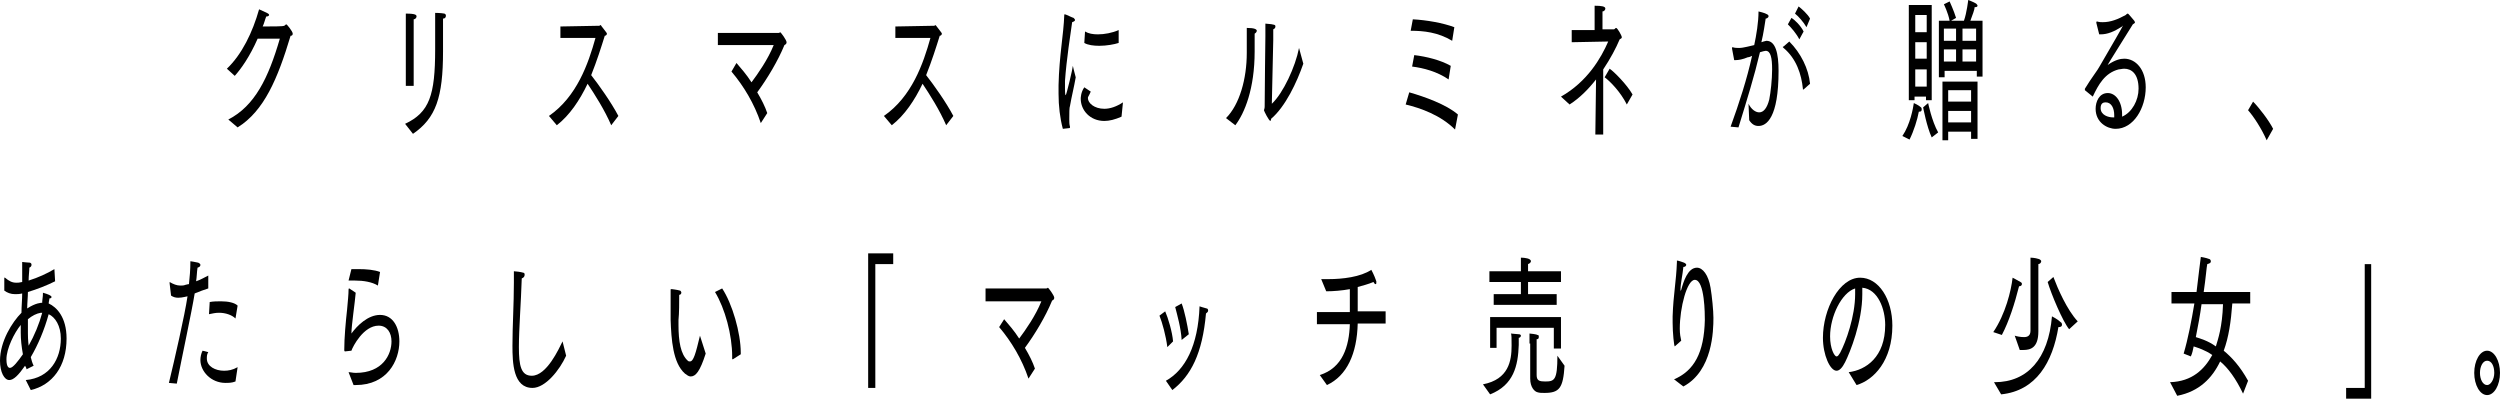 <svg width="349.3px" height="55.7px" viewBox="0 0 349.3 55.7">
<style type="text/css">
	.text_low_svg_sp{fill:#EA571E;}
</style>
<defs>
</defs>
<g>
	<path class="text_low_svg_sp" d="M31.9,16.7c3.7-1.9,5.6-5.8,7.2-11.3l-3.1,0c-1.1,2.5-2.3,4.2-3.2,5.2l-1.1-1c2.1-2,3.6-5.1,4.5-8.3
		c1.1,0.5,1.4,0.6,1.4,0.8c0,0.1-0.2,0.2-0.3,0.2c0,0,0,0-0.1,0c-0.2,0.5-0.3,1-0.5,1.4c1.2,0,2.9,0,3-0.1c0.1,0,0.2-0.2,0.3-0.2
		c0.1,0,0.9,1,0.9,1.3c0,0.2-0.1,0.3-0.3,0.3c-1.8,6-3.7,10.5-7.4,12.8L31.9,16.7"/>
	<path class="text_low_svg_sp" d="M56.6,17.3c3.4-1.6,4.2-4,4.2-10.4c0-0.8,0-3.8,0-5.1c0,0,0.8,0,1.3,0.1c0.2,0.1,0.2,0.2,0.2,0.3
		c0,0.2-0.1,0.4-0.4,0.4c0,0.6,0,1,0,1.5c0,0.2,0,0.4,0,0.7c0,0.6,0,1.5,0,1.8c0,0.2,0,0.4,0,0.6c0,6.4-1,9.3-4.2,11.5L56.6,17.3
		 M56.7,4.6c0,0,0-0.3,0-0.7c0-0.6,0-1.5,0-2c1.4,0,1.5,0.2,1.5,0.4c0,0.2-0.2,0.4-0.4,0.4c0,0.7,0,1.8,0,1.8V12h-1.1V4.6z"/>
	<path class="text_low_svg_sp" d="M76.7,16.2c3.9-2.7,5.5-7.3,6.5-10.9l-4.9,0V3.7l5.4-0.1c0.1,0,0.2-0.1,0.2-0.1c0,0,0.1,0,0.1,0.1
		c0.6,0.8,0.8,1,0.8,1.1c0,0.2-0.2,0.3-0.3,0.3c-0.5,1.6-1.1,3.5-1.9,5.5c1.1,1.4,2.8,3.8,3.8,5.7l-1,1.3c-0.9-2.1-2.3-4.3-3.3-5.8
		c-1.1,2.3-2.5,4.4-4.3,5.8L76.7,16.2"/>
	<path class="text_low_svg_sp" d="M102.9,8.8c0.6,0.7,1.4,1.6,2.1,2.7c0.9-1.2,2.3-3.2,3.1-5.2l-7.8,0V4.6c7.9,0,8.4,0,8.5,0
		c0.1,0,0.2-0.1,0.2-0.1c0.1,0,0.9,1.1,0.9,1.4c0,0.2-0.1,0.3-0.3,0.4c-0.9,2.2-2.4,4.7-3.8,6.6c0.6,1,1.1,2,1.4,2.9l-0.9,1.4
		c-0.9-2.7-2.4-5.2-4.1-7.2L102.9,8.8"/>
	<path class="text_low_svg_sp" d="M123.5,16.2c3.9-2.7,5.5-7.3,6.5-10.9l-4.9,0V3.7l5.4-0.1c0.1,0,0.2-0.1,0.2-0.1c0,0,0,0,0.1,0.1
		c0.6,0.8,0.8,1,0.8,1.1c0,0.2-0.2,0.3-0.3,0.3c-0.5,1.6-1.1,3.5-1.9,5.5c1.1,1.4,2.8,3.8,3.8,5.7l-1,1.3c-0.9-2.1-2.3-4.3-3.3-5.8
		c-1.1,2.3-2.5,4.4-4.3,5.8L123.5,16.2"/>
	<path class="text_low_svg_sp" d="M148.5,18c-0.4-1.5-0.6-3.2-0.6-4.9c0-0.4,0-0.8,0-1.2c0.1-4.2,0.7-7,0.8-9.8c0-0.1,0-0.1,0.1-0.1
		c0.1,0,1.1,0.5,1.2,0.5c0.1,0.1,0.2,0.2,0.2,0.3c0,0.1-0.1,0.2-0.4,0.3c-0.2,1.4-0.8,5.3-1,8.2c0,0.1,0,0.6,0,1.1
		c0,0.2,0,0.9,0.1,0.9c0.1,0,1-3.8,1-4.1c0,0,0.2,0.9,0.4,1.6c-0.2,1.2-0.6,2.8-0.8,4c-0.1,0.2-0.1,1-0.1,1.9c0,0.3,0,0.7,0.1,1
		c0,0,0,0,0,0.1c0,0,0,0.1-0.1,0.1L148.5,18 M152.4,12.8c-0.3,0.7-0.4,0.7-0.4,0.9c0,0.7,0.9,1.5,2.3,1.5c0.8,0,1.7-0.3,2.6-0.9
		l-0.2,2c-0.9,0.4-1.7,0.6-2.4,0.6c-2,0-3.3-1.5-3.3-3.1c0-0.1,0-0.9,0.5-1.6L152.4,12.8z M151.6,4.4c0.5,0.3,1.1,0.4,1.8,0.4
		c0.9,0,2-0.2,2.9-0.6V6c-0.6,0.2-1.7,0.4-2.7,0.4c-0.8,0-1.6-0.1-2.1-0.4L151.6,4.4z"/>
	<path class="text_low_svg_sp" d="M171.3,16.5c1.9-1.9,2.9-5.5,2.9-9.1c0-0.1,0-0.2,0-0.3c0,0,0-0.5,0-1.1c0-0.7,0-1.6,0-2.1
		c1.1,0,1.4,0.2,1.4,0.4c0,0.1-0.1,0.3-0.3,0.4c0,0.9,0,1.7,0,2.2c0,0.1,0,0.2,0,0.3c0,5.2-1.4,8.6-2.7,10.3L171.3,16.5 M177.7,14.5
		c1.6-1.5,3.3-5.2,3.8-7.8l0.6,2.2c-0.9,2.6-2.5,6-4.5,7.7c0,0.2-0.1,0.3-0.1,0.3c-0.2,0-0.9-1.4-0.9-1.5c0-0.1,0.1-0.2,0.1-0.5
		c0-1.8,0.1-9.8,0.1-9.8c0-0.4,0-1.3,0-1.8c1.4,0.1,1.4,0.2,1.4,0.4c0,0.2-0.1,0.3-0.3,0.4c0,0.6,0,1.5,0,1.5L177.7,14.5z"/>
	<path class="text_low_svg_sp" d="M196.9,12.9c2.1,0.6,5.2,1.7,6.8,3.1l-0.4,2.1c-2-2-4.8-3-6.9-3.5L196.9,12.9 M197.4,2.7
		c1.9,0.1,4.2,0.5,5.8,1.1l-0.3,1.9c-2-1.2-4-1.4-5.8-1.4L197.4,2.7z M197.6,7.7c1.7,0.2,3.7,0.7,5.1,1.5l-0.3,1.9
		c-1.6-1.1-3.5-1.6-5.1-1.8L197.6,7.7z"/>
	<path class="text_low_svg_sp" d="M218.1,13.5c3.7-2.1,5.6-5.4,6.6-7.7l-5.1,0.1V4.2l3.2,0V2.6c0,0,0-1.2,0-1.8c1,0,1.5,0.1,1.5,0.4
		c0,0.2-0.2,0.4-0.4,0.4c0,0.3,0,0.8,0,1.3c0,0.4,0,0.9,0,1.2l1.6,0c0.1,0,0.2-0.2,0.3-0.2c0.2,0,0.8,1.1,0.8,1.3
		c0,0.2-0.2,0.2-0.3,0.3c-0.5,1.2-1.3,2.7-2.3,4.2l0,9.1h-1.1l0.1-7.7c-1.1,1.4-2.3,2.6-3.7,3.5L218.1,13.5 M224.9,9.6
		c0.6,0.4,2.4,2.2,3.2,3.6l-0.8,1.4c-0.9-1.8-2.4-3.3-3.1-3.8L224.9,9.6z"/>
	<path class="text_low_svg_sp" d="M241.8,17.7c1.2-3.3,2.3-6.7,3-9.9c-0.2,0.1-0.4,0.2-0.6,0.2c-0.7,0.3-1.3,0.4-1.7,0.4c-0.1,0-0.1,0-0.2,0
		l-0.3-1.6c0-0.1,0-0.1,0-0.1c0-0.1,0-0.1,0.1-0.1c0,0,0,0,0,0c0.3,0.1,0.6,0.1,0.9,0.1c0.6,0,1.6-0.3,2.1-0.4
		c0.3-1.4,0.6-3.2,0.6-4.7c0,0,0.9,0.2,1.2,0.4c0.2,0.1,0.2,0.2,0.2,0.3c0,0.1-0.2,0.3-0.4,0.3c-0.1,0.6-0.3,2.1-0.6,3.3l0.3-0.1
		c0.1,0,0.3-0.1,0.4-0.1c1.3,0,1.7,1.8,1.7,4.2c0,6.6-1.7,7.7-2.8,7.7c-0.5,0-0.9-0.2-1.3-0.8l-0.1-2.3c0.4,0.8,1,1.2,1.5,1.2
		c0.6,0,1.1-0.6,1.4-1.8c0.2-1,0.4-2.8,0.4-4.2c0-1.6-0.2-2.6-0.9-2.6c-0.1,0-0.5,0.1-0.8,0.2c-0.8,3.4-1.8,6.6-3,10.5L241.8,17.7
		 M250,5.8c1.6,1.6,2.7,3.8,2.9,5.9l-0.9,0.8c0,0-0.1,0-0.1,0c0,0,0,0,0-0.1c-0.2-2-0.9-4.2-2.7-5.7c0,0-0.1-0.1-0.1-0.1
		c0-0.1,0-0.1,0.1-0.1L250,5.8z M250.3,2.5c0.5,0.3,1.3,1.1,1.7,1.9l-0.6,1.1c-0.4-0.8-1.1-1.6-1.6-2.1L250.3,2.5z M251.3,0.9
		c0.4,0.3,1.3,1.1,1.6,1.7l-0.5,1.2c-0.4-0.7-1.1-1.5-1.6-1.9L251.3,0.9z"/>
	<path class="text_low_svg_sp" d="M265.8,19c1.1-1.6,1.5-3.9,1.6-4.6c0,0,0.7,0.3,1,0.6c0.1,0.1,0.1,0.2,0.1,0.3c0,0.2-0.1,0.3-0.3,0.3
		c0,0-0.1,0-0.1,0c-0.2,1.1-0.7,2.7-1.3,3.9L265.8,19 M266.8,0.7h3.1V14h-0.8v-0.5h-1.6v0.5h-0.8V0.7z M267.6,4.5h1.6V2.1h-1.6V4.5z
		 M267.6,8.2h1.6V5.9h-1.6V8.2z M267.6,12.1h1.6V9.7h-1.6V12.1z M269.4,14.4c0,0,0.5,2.5,1.4,4.1l-0.9,0.7c-0.7-1.5-1.2-4.2-1.2-4.2
		L269.4,14.4z M270.9,2.9h1.5c-0.2-1.1-0.8-2.3-0.8-2.3l0.8-0.4c0,0,0.6,1.3,0.9,2.3l-0.7,0.4h1.8C274.8,1.8,275,0,275,0
		s0.8,0.3,1.1,0.5c0.1,0.1,0.2,0.2,0.2,0.3c0,0.1-0.1,0.2-0.3,0.2c0,0-0.1,0-0.1,0c0,0.3-0.3,1.1-0.6,1.9h1.7v7.8h-0.8V9.9h-4.5v0.9
		h-0.8V2.9z M271.4,11.4h4.9v8h-0.9v-1h-3.2v1.2h-0.8V11.4z M271.6,5.7h1.7V4h-1.7V5.7z M271.6,8.6h1.7V6.9h-1.7V8.6z M272.2,14.2
		h3.2v-1.6h-3.2V14.2z M272.2,17.1h3.2v-1.6h-3.2V17.1z M274.2,5.7h1.9V4h-1.9V5.7z M274.2,8.6h1.9V6.9h-1.9V8.6z"/>
	<path class="text_low_svg_sp" d="M291.3,12.6C291.3,12.6,291.2,12.6,291.3,12.6c0-0.1,0-0.2,0-0.2c0.9-1.5,1.8-2.6,2.1-3.2
		c1.8-3.1,3.2-5.5,3.2-5.6c0,0,0,0,0,0c0,0-0.1,0-0.1,0.1c-1.1,0.7-2,1.1-3,1.1c-0.1,0-0.1,0-0.2,0l-0.4-1.6c0,0,0-0.1,0-0.1
		c0,0,0-0.1,0.1-0.1c0,0,0,0,0,0c0.3,0.1,0.6,0.1,0.8,0.1c1.1,0,2.1-0.4,3.2-1c0.1-0.1,0.2-0.2,0.3-0.2c0.1,0,0.7,0.8,0.9,1
		c0,0.1,0.1,0.1,0.1,0.2c0,0.1-0.1,0.2-0.3,0.3c-3.5,5.6-3.5,5.6-3.5,5.7c0,0,0,0,0,0s0.1-0.1,0.1-0.1c0.9-0.6,1.6-0.8,2.2-0.8
		c1.6,0,3,1.5,3,4c0,2.9-1.7,5.8-4.2,5.8c-1.2,0-2.8-0.9-2.8-2.8c0-1,0.5-2.2,1.7-2.2c1.1,0,2,1.2,2,3c0,0.1,0,0.2,0,0.3
		c1.4-0.6,2.3-2.3,2.3-3.9c0-2.1-1-2.8-2-2.8c-0.3,0-0.6,0.1-0.8,0.1c-1.9,0.5-2.8,2.1-3.6,3.8L291.3,12.6 M295.4,16.1
		c0-1-0.4-1.8-1.2-1.8c-0.3,0-0.7,0.1-0.7,0.8c0,1,1.1,1.3,1.7,1.3c0.1,0,0.1,0,0.2,0C295.4,16.3,295.4,16.2,295.4,16.1z"/>
	<path class="text_low_svg_sp" d="M314.8,14.2c0.8,0.8,2.2,2.6,2.8,3.8l-0.9,1.6c-0.7-1.6-1.8-3.3-2.6-4.2L314.8,14.2"/>
</g>
<g>
	<path class="text_low_svg_sp" d="M3.6,53.1c3.4-0.3,4.9-3,4.9-5.8c0-1.8-0.8-3-1.7-3.4c-0.6,2.2-1.5,4.3-2.5,6c0.1,0.4,0.2,0.8,0.4,1.2l-1,0.5
		c0-0.2-0.1-0.3-0.2-0.5c-0.9,1.3-1.6,2-2.2,2C0.6,53.1,0,52,0,50.4c0-2.7,1.7-5.4,3-6.7c0-0.9,0.1-1.8,0.1-2.7
		c-0.4,0.1-0.7,0.1-1,0.1c-0.6,0-1.1-0.2-1.5-0.5c0,0,0-1.4,0-1.6c0,0,0,0,0,0c0-0.1,0-0.2,0-0.2c0,0,0,0,0.1,0
		c0.6,0.5,1,0.7,1.6,0.7c0.2,0,0.4,0,0.8-0.1c0-0.8,0-1.5,0-2.3c0-0.2,0-0.3,0-0.5c0,0,0.8,0.1,1.1,0.1c0.2,0.1,0.2,0.2,0.2,0.3
		c0,0.2-0.1,0.3-0.3,0.4c0,0.5-0.1,1.1-0.1,1.8c1.3-0.4,2.6-1,3.6-1.6l0.1,1.7c-1.2,0.6-2.5,1.1-3.8,1.5c0,0.7-0.1,1.5-0.1,2.3
		c1.2-0.8,2-0.8,2.1-0.8c0,0,0-0.1,0-0.2c0.1-0.8,0.1-0.9,0.1-1.2c0.7,0.2,1.2,0.4,1.2,0.6c0,0.1-0.1,0.2-0.3,0.2
		c0,0.2-0.1,0.5-0.1,0.7c1.1,0.5,2.5,1.9,2.5,4.9c0,3.9-2,6.5-5,7.2L3.6,53.1 M2.9,46.5c0-0.4,0-0.7,0-1.1c-0.9,1.1-2,3.3-2,4.8
		c0,1.2,0.4,1.2,0.5,1.2c0.4,0,1.1-0.9,1.8-1.9C3,48.4,2.9,47.4,2.9,46.5z M5.7,43.7c-0.6,0.1-1.2,0.4-1.8,0.9c0,0.8,0,1.4,0,2
		c0,1,0.1,1.6,0.1,1.7c0.8-1.4,1.5-3.1,1.9-4.6H5.7z"/>
	<path class="text_low_svg_sp" d="M23.6,53.5c0.8-3.3,2.2-9.4,2.6-12.1c-0.1,0-0.7,0.2-1.3,0.2c-0.4,0-0.7-0.1-1-0.3l-0.2-1.7c0,0,0-0.1,0-0.1
		c0,0,0-0.1,0-0.1c0,0,0,0,0,0c0.5,0.3,1,0.5,1.5,0.5c0.2,0,0.5,0,0.7-0.1c0.1,0,0.3-0.1,0.5-0.1c0.1-1,0.2-1.9,0.2-3.2
		c0,0,0.7,0.1,1.1,0.2c0.2,0.1,0.3,0.2,0.3,0.3c0,0.2-0.1,0.3-0.4,0.4c-0.1,0.6-0.1,1.3-0.2,1.9c0.6-0.2,1.1-0.5,1.7-0.8l0,1.8
		c-0.6,0.2-1.2,0.4-1.9,0.7c-0.4,2.5-1.8,9-2.5,12.6L23.6,53.5 M29.1,49.2c-0.2,0.3-0.2,0.6-0.2,0.9c0,1.1,1.2,1.7,2.4,1.7
		c0.6,0,1.2-0.1,1.9-0.5l-0.3,2c-0.5,0.2-1,0.2-1.4,0.2c-2,0-3.5-1.6-3.5-3.2c0-0.4,0.1-0.9,0.3-1.3L29.1,49.2z M29.3,42.2
		c0.5-0.1,1.1-0.1,1.6-0.1c1,0,1.9,0.2,2.3,0.6l-0.3,1.8c-0.5-0.5-1.4-0.8-2.3-0.8c-0.5,0-0.9,0.1-1.4,0.2L29.3,42.2z"/>
	<path class="text_low_svg_sp" d="M48.7,52c0.3,0,0.6,0.1,1,0.1c3.8,0,5-2.6,5-4.4c0-1.2-0.6-2.2-1.8-2.2c-2.1,0-3.6,2.9-3.8,3.5l-0.9,0.1
		c0,0,0,0,0,0c0,0-0.1,0-0.1-0.2c0-1.7,0.2-3.9,0.4-5.7c0.1-1.1,0.2-2.1,0.2-2.7c0-0.1,0-0.2,0.1-0.2l0.9,0.6
		c-0.1,1.3-0.6,4.6-0.6,5.7c0.8-1.1,2.3-2.6,4-2.6c1.8,0,2.7,1.7,2.7,3.7c0,2.7-1.7,6.1-6.1,6.1c-0.1,0-0.2,0-0.3,0L48.7,52
		 M49.1,37.6c0.3,0,0.6,0,1,0c1.1,0,2.2,0.1,3,0.4l-0.3,1.9c-0.8-0.5-2-0.7-3.2-0.7c-0.3,0-0.6,0-0.9,0L49.1,37.6z"/>
	<path class="text_low_svg_sp" d="M79.1,49.7c-0.9,2-2.9,4.5-4.7,4.5c-2.7,0-2.8-3.5-2.8-5.9c0-2.7,0.2-5.8,0.2-8.8c0-0.5,0-1.1,0-1.6
		c0.2,0,1,0.1,1.3,0.2c0.2,0,0.2,0.2,0.2,0.3c0,0.2-0.1,0.4-0.4,0.5c-0.1,3.3-0.4,7.1-0.4,9.6c0,2.6,0.3,4,1.8,4
		c2.1,0,3.8-3.8,4.3-4.8L79.1,49.7"/>
	<path class="text_low_svg_sp" d="M98.6,49.4c-0.8,2.5-1.4,3.2-2.1,3.2c-0.3,0-0.5-0.2-0.8-0.4c-1.7-1.5-1.9-4.8-2-7.5c0-2.8,0-3.3,0-4.2
		c0-0.1,0-0.1,0.1-0.1c0,0,0,0,0.1,0c0,0,0.8,0.1,1.1,0.2c0.1,0,0.2,0.2,0.2,0.3c0,0.1-0.1,0.3-0.3,0.3c0,1,0,2.6-0.1,3.5
		c0,0.3,0,0.5,0,0.7c0,2.3,0.3,4.1,1.3,5c0.1,0.1,0.2,0.1,0.3,0.1c0.5,0,0.8-1.1,1.4-3.6L98.6,49.4 M102.4,50.2
		C102.4,50.2,102.4,50.3,102.4,50.2c-0.1,0-0.1,0-0.1-0.1c0,0,0,0,0,0c0-0.1,0-0.2,0-0.3c0-3-1-6.7-2.4-9l1-0.5
		c1.4,2.1,2.6,6.2,2.6,9c0,0.1,0,0.1,0,0.2L102.4,50.2z"/>
	<polyline class="text_low_svg_sp" points="121.3,35.4 124.8,35.4 124.8,36.9 122.3,36.9 122.3,54.2 121.3,54.2 121.3,35.4 	"/>
	<path class="text_low_svg_sp" d="M140.3,44.6c0.6,0.7,1.4,1.6,2.1,2.7c0.9-1.2,2.3-3.2,3.1-5.2l-7.8,0v-1.8c7.9,0,8.4,0,8.5,0
		c0.1,0,0.2-0.1,0.2-0.1c0.1,0,0.9,1.1,0.9,1.4c0,0.2-0.1,0.3-0.3,0.4c-0.9,2.2-2.4,4.7-3.8,6.6c0.6,1,1.1,2,1.4,2.9l-0.9,1.4
		c-0.9-2.7-2.4-5.2-4.1-7.2L140.3,44.6"/>
	<path class="text_low_svg_sp" d="M163.1,48.5c-0.2-1.6-0.7-3.4-1.1-4.4l0.8-0.6c0.4,0.9,1,2.9,1.1,4.2L163.1,48.5 M162.9,53.2
		c2.7-1.5,4.5-4.9,4.7-10.4c0,0,0.6,0.2,1,0.3c0.1,0,0.2,0.1,0.2,0.3c0,0.2-0.2,0.3-0.3,0.4c-0.5,5.6-2.1,8.7-4.7,10.7L162.9,53.2z
		 M165.1,47.5c-0.1-1.7-0.6-3.4-0.9-4.6l0.9-0.5c0.4,1,0.8,3,1,4.3L165.1,47.5z"/>
	<path class="text_low_svg_sp" d="M184.4,52.4c3.2-1,4.1-4,4.2-7.1h-4.6v-1.7h4.6c0-0.8,0-2.2,0-2.8v-0.4c-1.1,0.2-2.3,0.3-3.3,0.3l-0.7-1.7
		c0.3,0,0.6,0,1,0c2,0,4.5-0.3,6-1.3c0,0,0.4,0.7,0.7,1.6c0,0.1,0,0.2,0,0.2c0,0.1,0,0.2-0.1,0.2c-0.1,0-0.2-0.1-0.3-0.3
		c-0.7,0.3-1.5,0.5-2.2,0.7c0,1.2,0,2.5,0,3.4h3.9v1.7h-3.9c-0.1,4.2-1.5,7.3-4.3,8.6L184.4,52.4"/>
	<path class="text_low_svg_sp" d="M207.2,53.7c3.6-0.7,4-3.3,4-5.4c0-1,0-1.6-0.1-1.7c0.1,0,0.9,0.1,1.1,0.1c0.2,0,0.3,0.1,0.3,0.2
		c0,0.1-0.1,0.3-0.3,0.3c0,0.3,0,0.5,0,1c-0.1,2.9-0.7,5.6-4,6.9L207.2,53.7 M208.7,41.1h3.8v-1.7h-4.4v-1.5h4.4v-0.5
		c0,0,0-0.7,0-1.4c0.5,0,1.4,0.1,1.4,0.5c0,0.1-0.1,0.3-0.4,0.4c0,0.2,0,0.5,0,0.8v0.2h4.6v1.5h-4.6v1.7h4v1.5h-8.8V41.1z
		 M208.2,44.3h9.9v4.4h-1v-2.9h-8v2.8h-0.9V44.3z M213.7,48c0,0,0-0.6,0-1.4c0.1,0,1,0.1,1.1,0.2c0.2,0,0.2,0.1,0.2,0.3
		s-0.1,0.3-0.3,0.3c0,0.3,0,0.4,0,0.9v4.1c0,0.8,0.4,0.9,1.2,0.9c1.3,0,1.7-0.2,1.7-3.6l1,1.4c-0.2,3.1-0.7,3.8-2.8,3.8
		c-0.4,0-0.7,0-1-0.1c-0.4-0.1-1-0.7-1-1.9V48z"/>
	<path class="text_low_svg_sp" d="M233.9,53c2.8-1.2,4.2-3.7,4.3-8.3c0-0.7,0-5.6-1.4-5.6c-1.1,0-2.1,3.9-2.1,6.8c0,0.8,0.1,1.2,0.2,1.7
		l-0.9,0.8c0,0,0,0,0,0c-0.1,0-0.3-1.9-0.3-3.3c0-0.3,0-0.6,0-0.9c0.1-3.1,0.5-4.8,0.6-7.6c0-0.1,0-0.2,0-0.2c0.2,0,1,0.3,1,0.3
		c0.2,0.1,0.3,0.2,0.3,0.3c0,0.1-0.1,0.3-0.4,0.3c-0.1,1.1-0.4,2.3-0.4,3.2c0,0.1,0,0.1,0,0.1c0,0,0,0.1,0,0.1c0,0,0-0.1,0.1-0.2
		c0.3-1.1,0.9-3.1,2.2-3.1c0.8,0,1.6,1,1.9,2.8c0.2,1.2,0.4,3.2,0.4,4.2c0,1.8-0.1,7.4-4.2,9.6L233.9,53"/>
	<path class="text_low_svg_sp" d="M258.3,52c2.4-0.3,5.1-2.1,5.1-6.6c0-2.2-1-5-3.2-5.2c0,0.3,0,0.6,0,0.9c0,3.9-1.7,8.1-2.4,9.5
		c-0.4,0.8-0.8,1.2-1.2,1.2c-0.9,0-1.9-2.2-1.9-4.6c0-4,2.3-8.4,5.2-8.4c2.6,0,4.5,3,4.5,6.7c0,4.9-2.6,7.6-5,8.3L258.3,52
		 M255.7,47c0,1.7,0.6,2.8,0.9,2.8c0.2,0,0.3-0.2,0.5-0.5c0.8-1.5,2.1-5.1,2.1-8.2c0-0.3,0-0.5,0-0.8
		C257.3,40.9,255.7,44.2,255.7,47z"/>
	<path class="text_low_svg_sp" d="M278.5,46.4c1.7-2.5,2.5-5.8,2.7-7.6c0,0,0.6,0.3,1.1,0.6c0.2,0.1,0.2,0.2,0.2,0.3c0,0.2-0.2,0.3-0.4,0.3
		c-0.6,2.4-1.4,4.9-2.4,6.8L278.5,46.4 M278.6,53.4c0.1,0,0.1,0,0.1,0c4.6,0,7.5-3.3,8-9.2c0,0,0.8,0.4,1.2,0.8
		c0.2,0.1,0.2,0.3,0.2,0.4c0,0.2-0.2,0.3-0.4,0.3c0,0-0.1,0-0.1,0c-0.8,4.9-3.1,8.9-8,9.4L278.6,53.4z M281.5,46.9
		c0.3,0.1,0.8,0.2,1.3,0.2c0.5,0,0.9-0.2,0.9-0.9v-8.5c0,0,0-0.8,0-1.7c0,0,0.6,0,1.2,0.2c0.2,0.1,0.3,0.2,0.3,0.3
		c0,0.2-0.2,0.4-0.4,0.4c0,0.3,0,0.6,0,0.8c0,0.1,0,0.2,0,0.2v6.4c0,1.1,0,1.9,0,2c0,2.3-1.1,2.6-2.1,2.6c-0.2,0-0.4,0-0.5,0
		L281.5,46.9z M286.9,38.7c0.6,1.6,1.9,4.6,3.4,6.2c0,0-1.2,1.1-1.2,1.1c-0.9-1.1-2.5-4.9-3-6.6L286.9,38.7z"/>
	<path class="text_low_svg_sp" d="M303.2,53.4c3.1-0.1,4.8-1.8,5.9-3.8c-1-0.7-2-1-2.6-1.2c-0.1,0.5-0.2,1-0.4,1.4l-1-0.4c0.6-2,1.1-4.6,1.5-7
		h-3.2v-1.6h3.5c0.3-2.4,0.5-4.3,0.6-4.9c0,0,0.7,0.1,1.2,0.3c0.1,0,0.2,0.2,0.2,0.3c0,0.2-0.1,0.3-0.5,0.4
		c-0.1,0.4-0.2,1.9-0.5,3.9h6.5v1.6h-2.5c-0.2,2.6-0.5,4.7-1.2,6.6c1.1,0.9,2.3,2.2,3.4,4.2l-0.7,1.8c-1-2.1-2.1-3.6-3.2-4.5
		c-1.1,2.3-2.9,4.2-6,4.8L303.2,53.4 M307.6,42.5c-0.2,1.5-0.5,3.1-0.8,4.6c0.6,0.2,1.7,0.5,2.8,1.3c0.3-1,0.9-2.7,1-5.9H307.6z"/>
	<polyline class="text_low_svg_sp" points="327.8,54.2 330.4,54.2 330.4,36.9 331.3,36.9 331.3,55.7 327.8,55.7 327.8,54.2 	"/>
	<path class="text_low_svg_sp" d="M347.5,49c1,0,1.8,1.4,1.8,3.1c0,1.7-0.8,3.1-1.8,3.1c-1,0-1.8-1.4-1.8-3.1C345.7,50.4,346.5,49,347.5,49
		 M348.5,52.1c0-1-0.4-1.7-1-1.7c-0.6,0-1,0.8-1,1.7c0,0.9,0.4,1.7,1,1.7C348,53.8,348.5,53,348.5,52.1z"/>
</g>
</svg>
